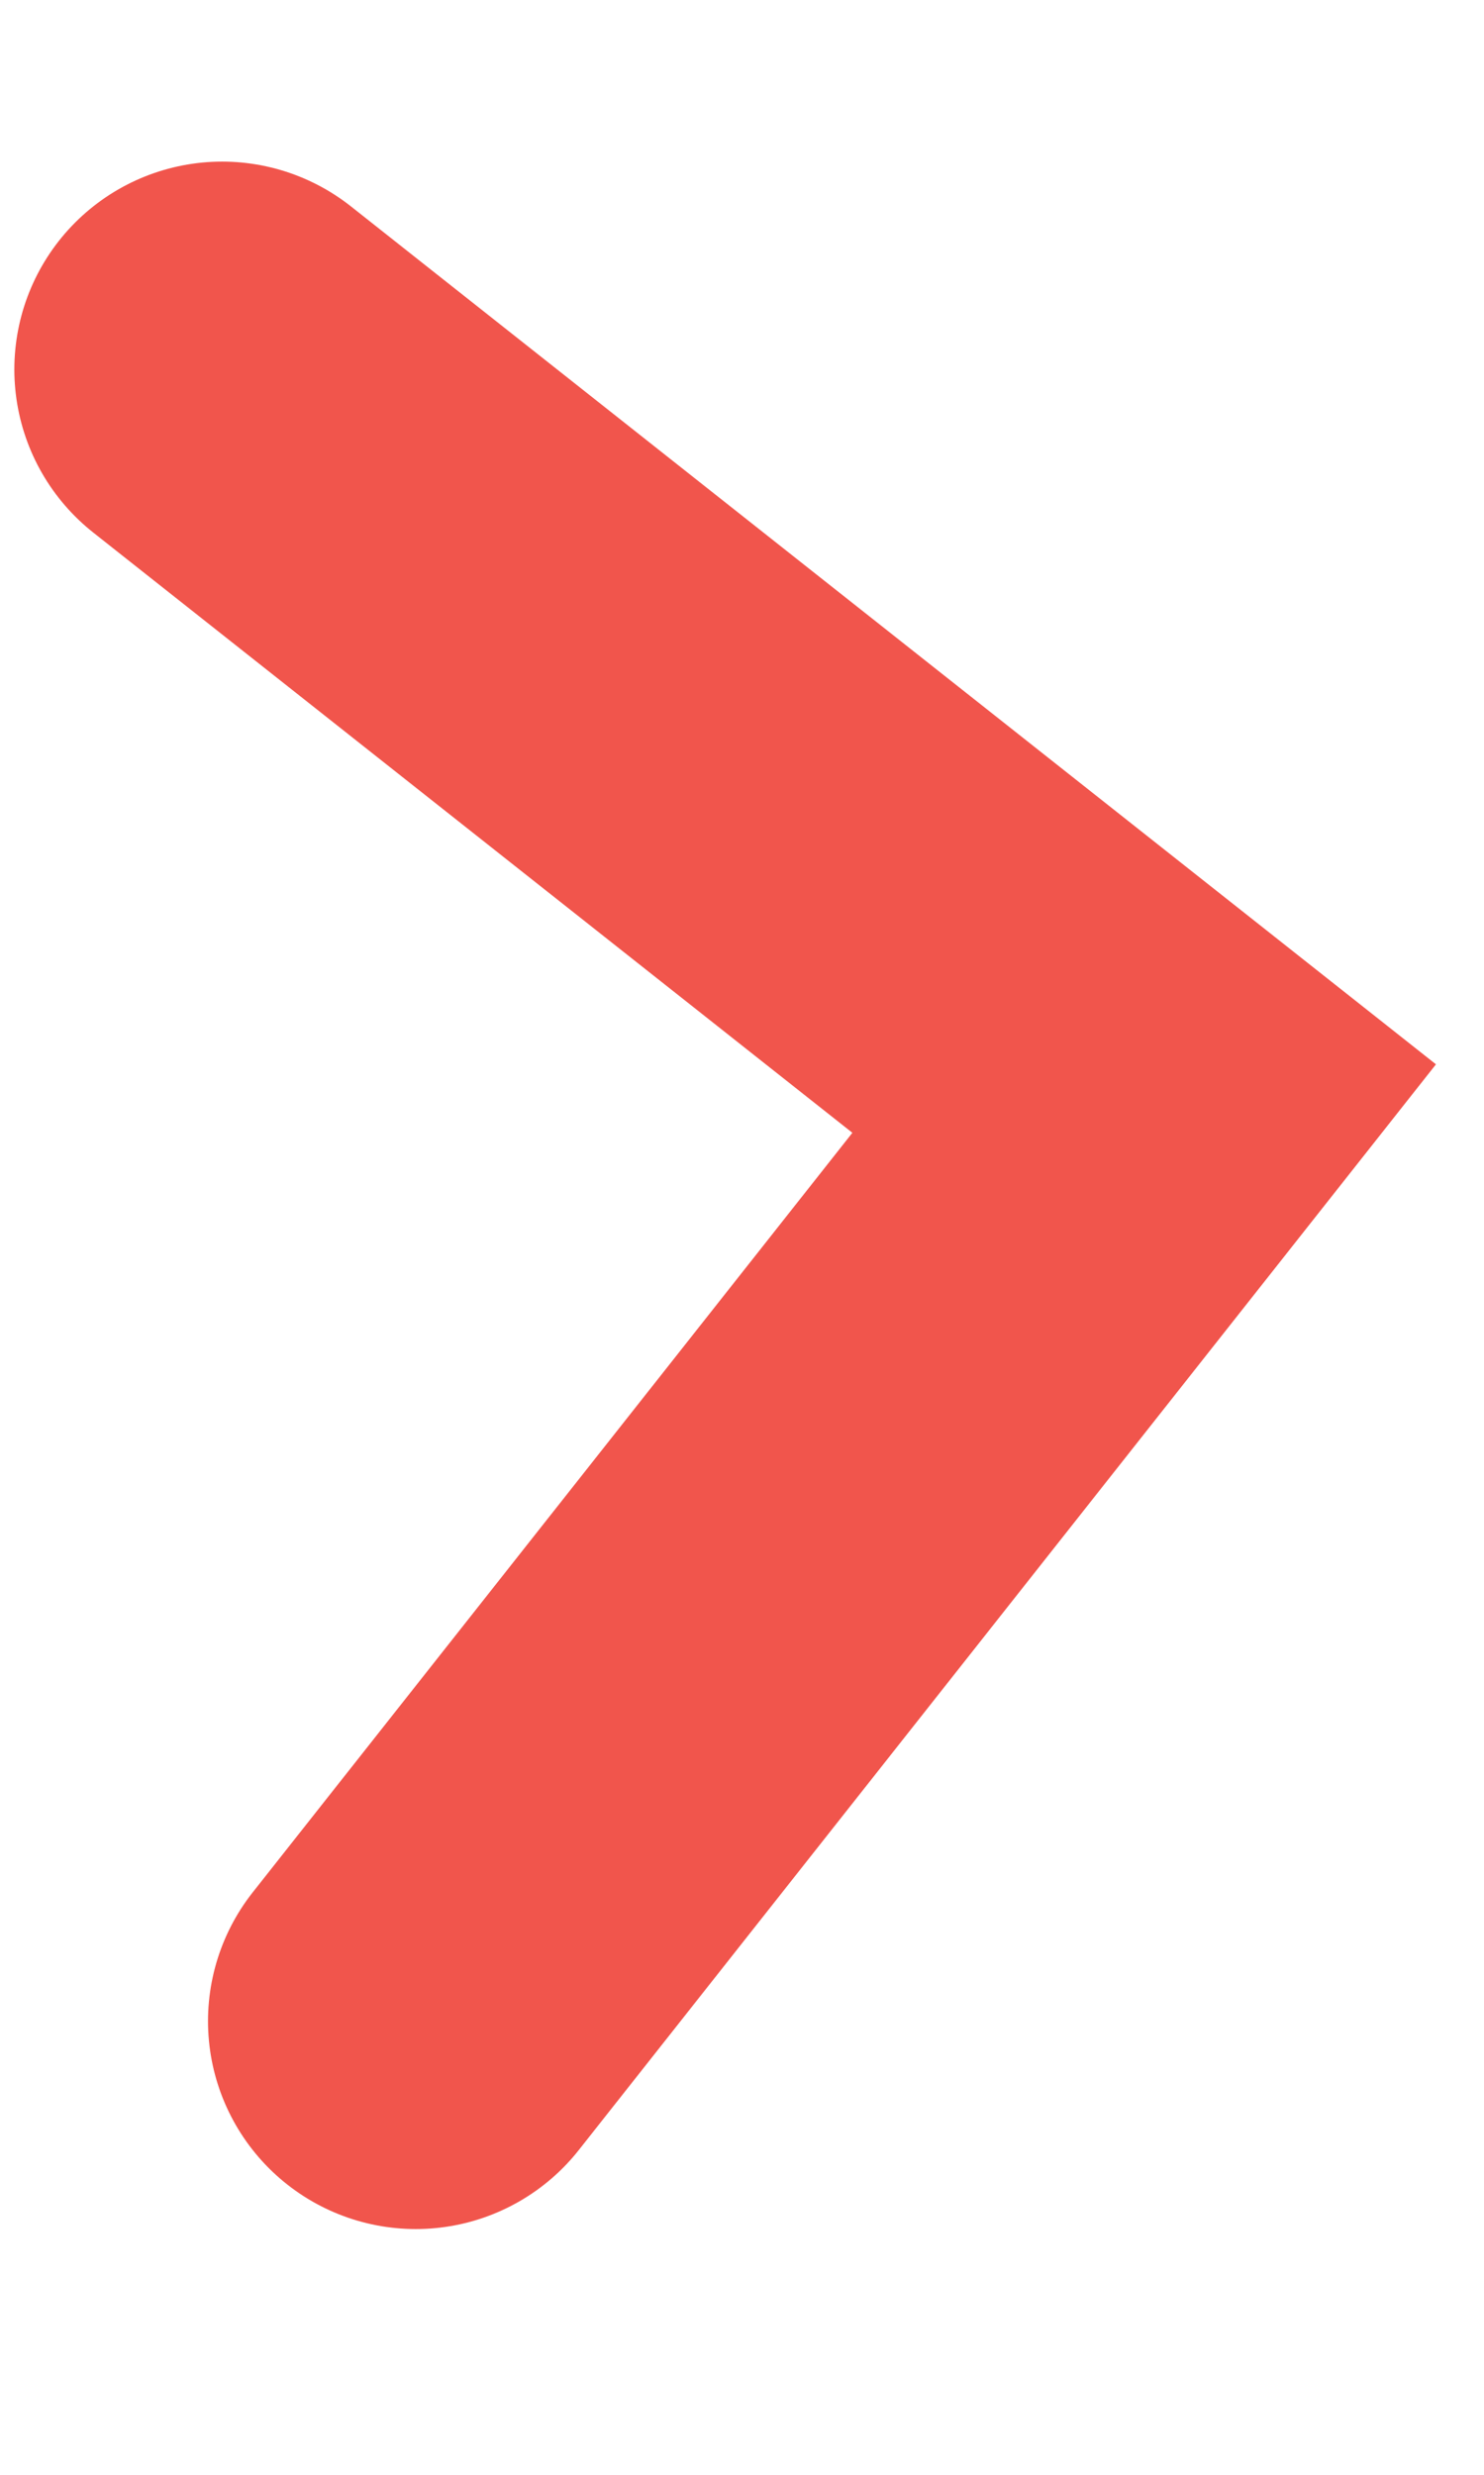 <svg width="6" height="10" viewBox="0 0 6 10" fill="none" xmlns="http://www.w3.org/2000/svg">
<path d="M1.681 8.167L4.626 4.439L0.898 1.493" stroke="#F1554C" stroke-width="1.68" stroke-linecap="round"/>
</svg>
